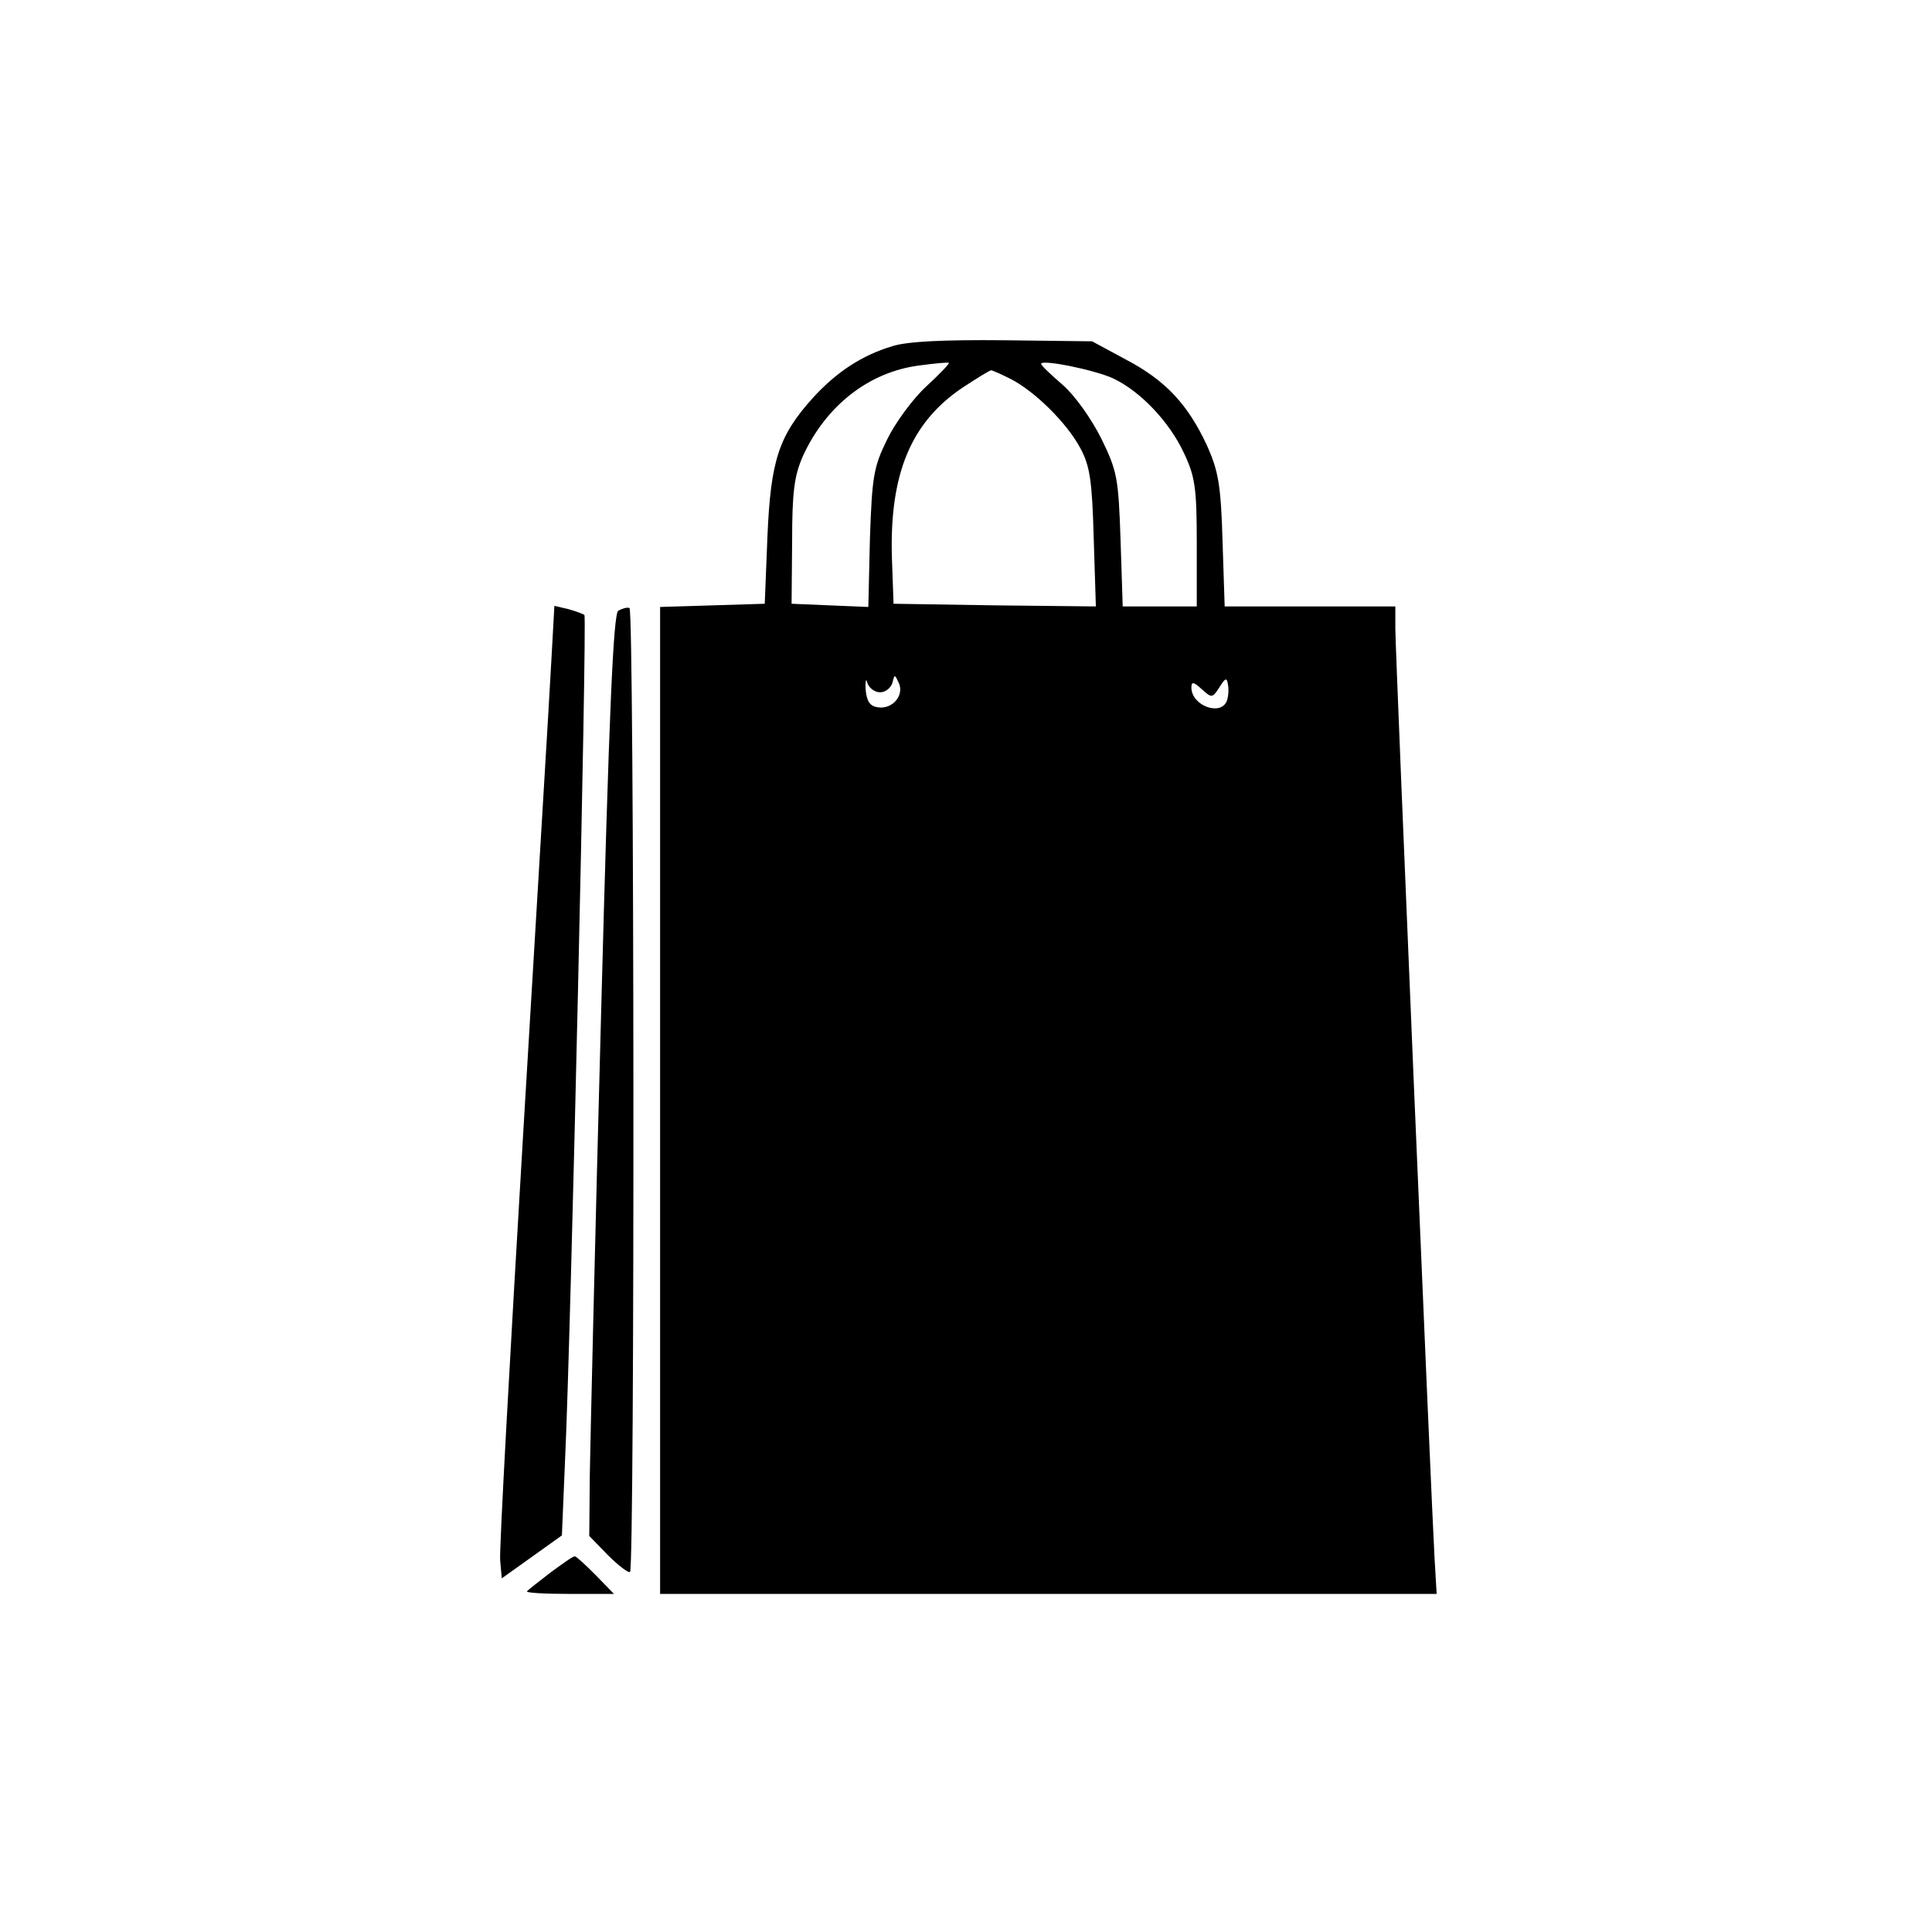 <?xml version="1.0" standalone="no"?>
<!DOCTYPE svg PUBLIC "-//W3C//DTD SVG 20010904//EN"
 "http://www.w3.org/TR/2001/REC-SVG-20010904/DTD/svg10.dtd">
<svg version="1.0" xmlns="http://www.w3.org/2000/svg"
 width="360pt" height="360pt" viewBox="0 0 360 360"
 preserveAspectRatio="xMidYMid meet">

<g transform="translate(0,360) scale(0.1,-0.1)"
fill="#000000" stroke="none">
<path d="M1663 2955 c-57 -17 -104 -48 -148 -96 -64 -71 -79 -117 -85 -259
l-5 -125 -97 -3 -98 -3 0 -919 0 -920 724 0 723 0 -4 68 c-6 105 -73 1686 -73
1731 l0 41 -159 0 -159 0 -4 123 c-3 104 -8 130 -29 177 -36 77 -77 121 -151
160 l-63 34 -165 2 c-110 1 -179 -2 -207 -11z m63 -75 c-25 -23 -58 -68 -73
-99 -25 -51 -28 -68 -32 -184 l-3 -128 -72 3 -71 3 1 115 c0 94 4 123 20 160
43 94 123 157 217 169 29 4 53 6 55 5 2 -1 -17 -21 -42 -44z m348 15 c51 -24
105 -81 132 -139 21 -44 24 -66 24 -168 l0 -118 -69 0 -69 0 -4 124 c-4 115
-6 128 -36 189 -19 38 -50 81 -72 100 -22 19 -40 36 -40 39 0 9 99 -11 134
-27z m-191 -1 c45 -23 105 -82 130 -129 18 -33 22 -61 25 -168 l4 -127 -188 2
-189 3 -3 84 c-5 157 35 254 132 319 26 17 50 32 53 32 2 0 18 -7 36 -16z
m-243 -584 c10 0 20 8 23 18 4 16 4 16 12 -1 10 -23 -12 -49 -39 -45 -15 2
-21 11 -23 33 -1 17 1 22 3 13 3 -10 14 -18 24 -18z m646 -16 c-11 -29 -66 -9
-66 25 0 11 4 11 19 -3 19 -17 20 -17 33 3 11 18 14 19 16 6 2 -9 1 -23 -2
-31z"/>
<path d="M1027 2363 c-3 -59 -27 -452 -52 -873 -25 -420 -45 -780 -43 -798 l3
-33 56 40 56 40 6 143 c11 236 41 1567 36 1572 -2 2 -16 7 -30 11 l-26 6 -6
-108z"/>
<path d="M1152 2462 c-9 -7 -17 -180 -32 -753 -11 -409 -20 -795 -21 -858 l-1
-113 35 -36 c20 -20 39 -34 41 -31 9 9 8 1793 -1 1796 -4 2 -14 -1 -21 -5z"/>
<path d="M1026 670 c-21 -16 -41 -32 -44 -35 -3 -3 32 -5 78 -5 l84 0 -34 35
c-19 19 -36 35 -39 35 -4 0 -23 -14 -45 -30z"/>
</g>
</svg>
